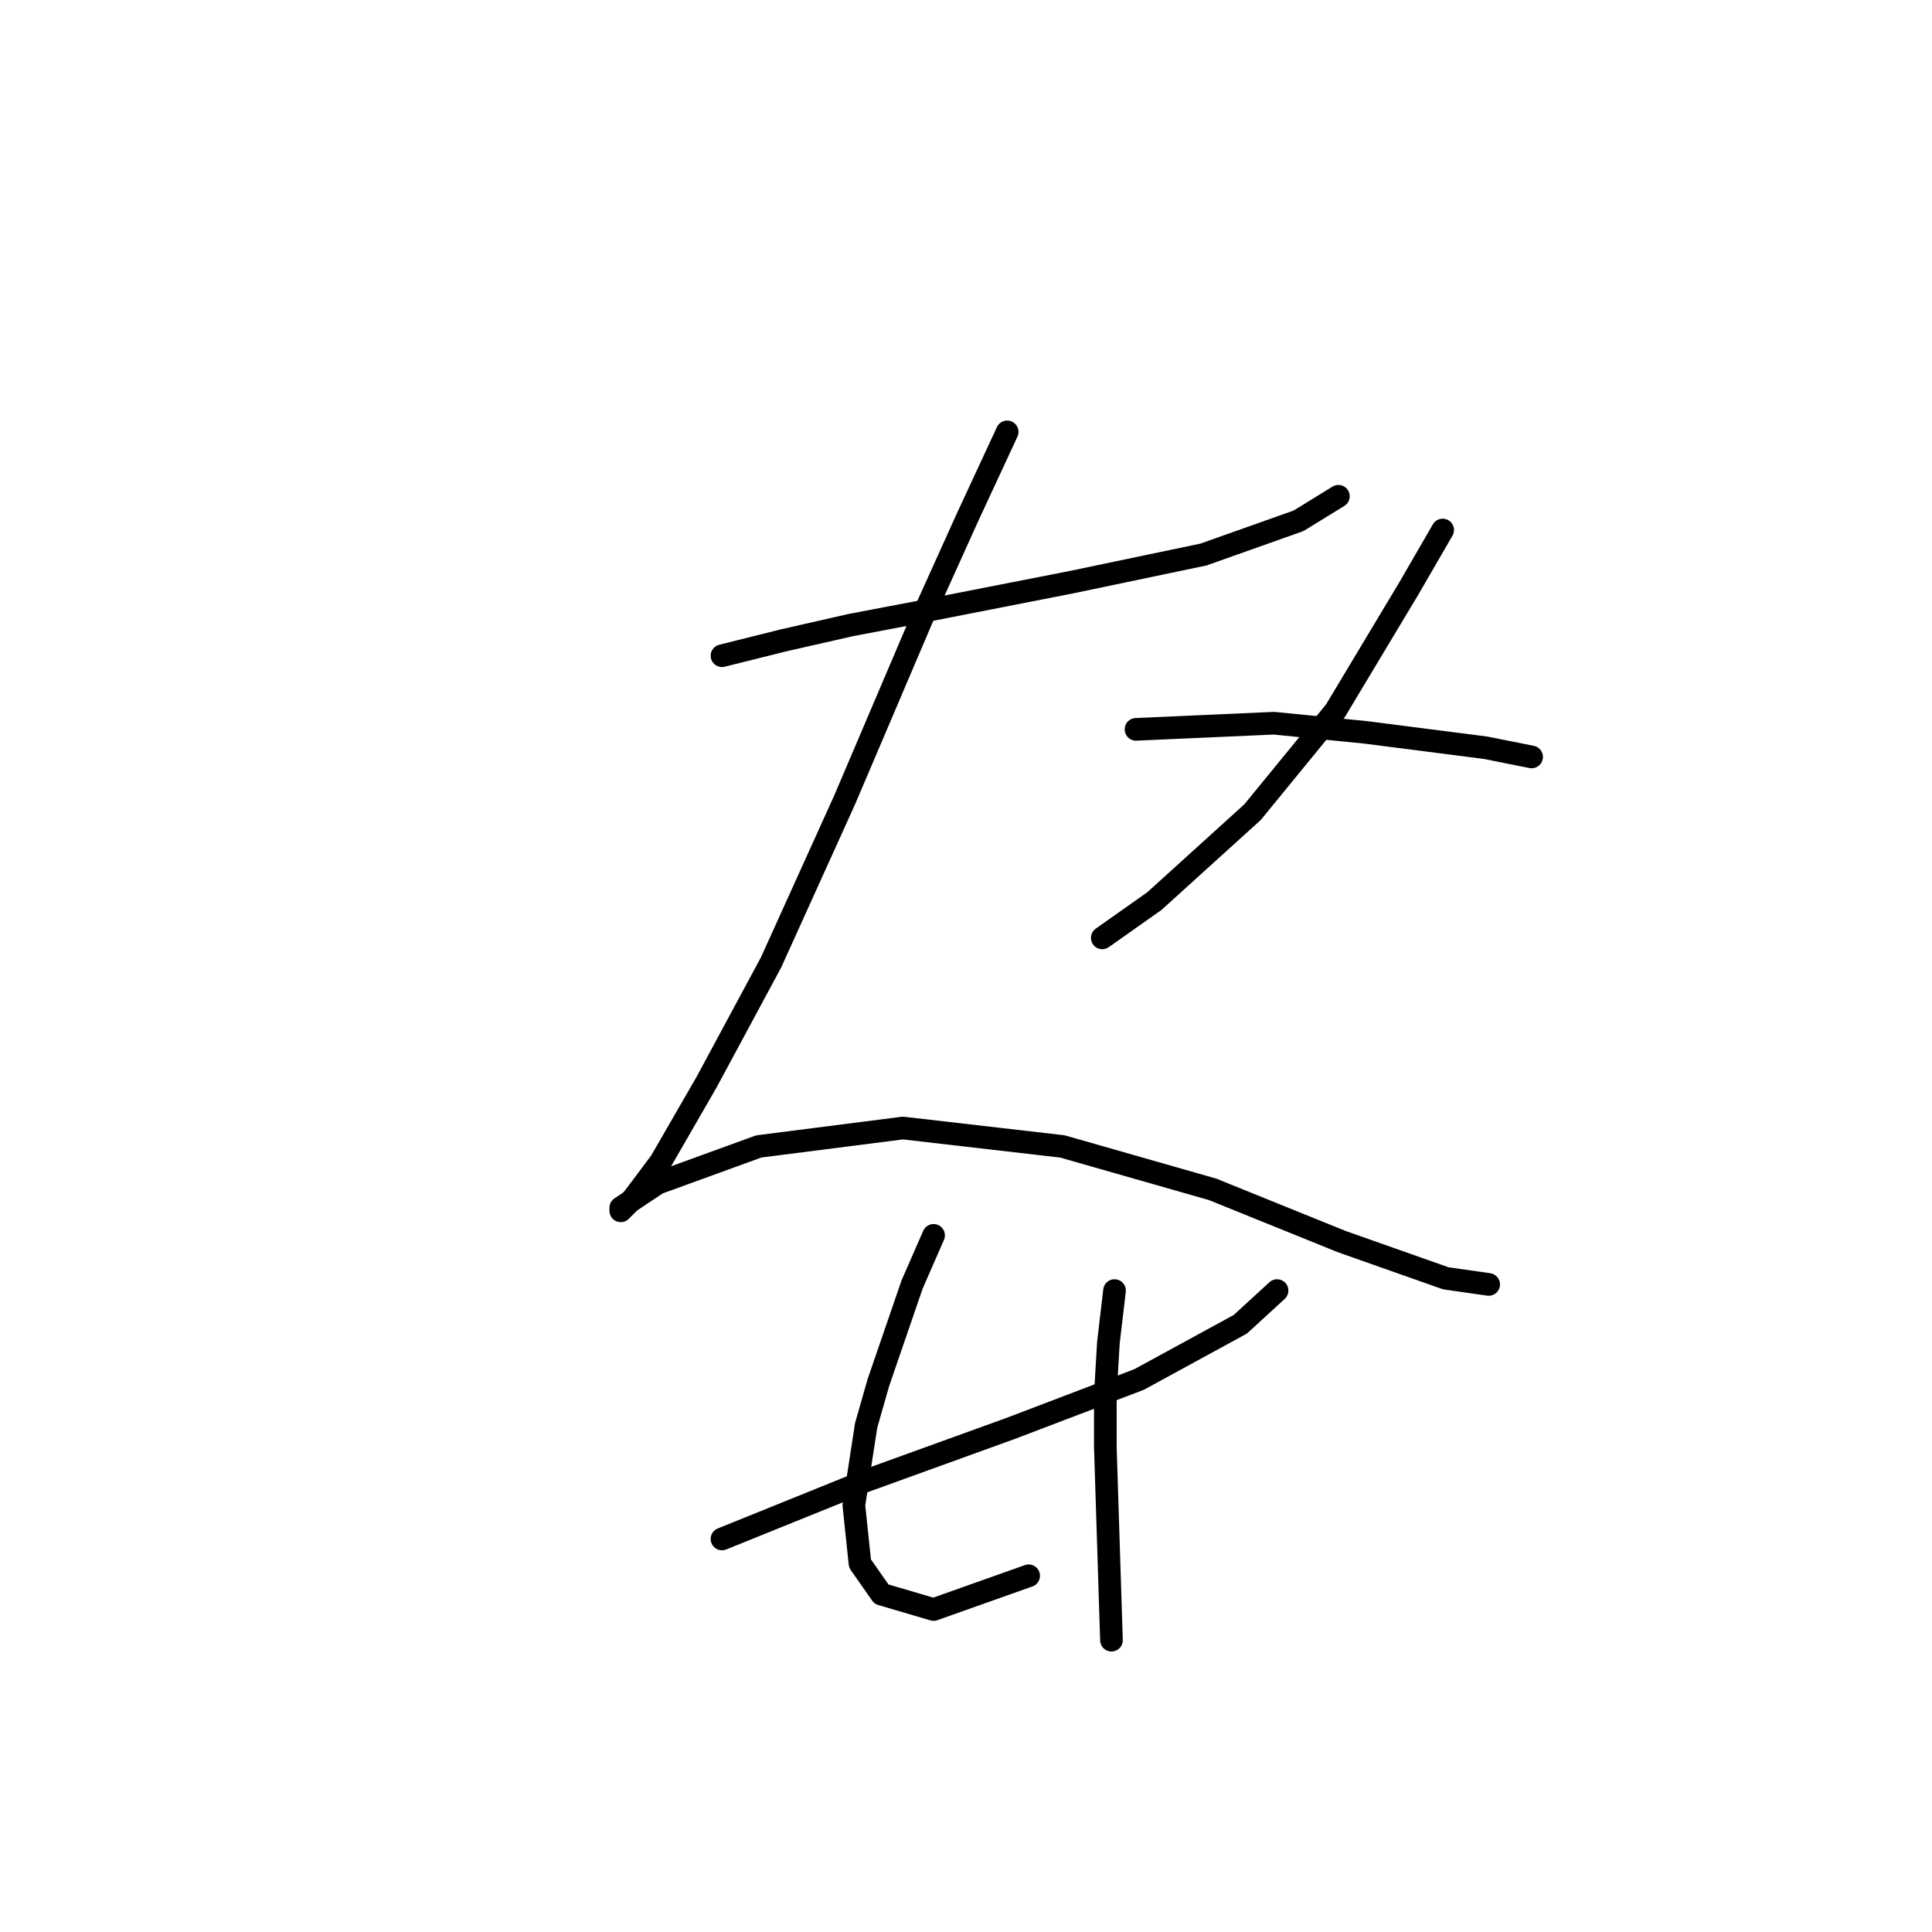 <?xml version="1.0" standalone="no"?>
    <svg width="256" height="256" xmlns="http://www.w3.org/2000/svg" version="1.1">
    <polyline stroke="black" stroke-width="3" stroke-linecap="round" fill="transparent" stroke-linejoin="round" points="95.666 86.889 103.794 84.857 112.734 82.825 121.267 81.2 141.992 77.136 159.466 73.479 172.063 69.009 177.346 65.758 177.346 65.758 " />
        <polyline stroke="black" stroke-width="3" stroke-linecap="round" fill="transparent" stroke-linejoin="round" points="133.458 57.224 128.175 68.603 122.486 81.2 111.921 105.988 102.168 127.526 93.634 143.374 87.539 153.939 83.882 158.816 82.256 160.441 82.256 160.035 87.133 156.784 100.543 151.908 119.642 149.469 140.773 151.908 160.685 157.597 177.752 164.505 191.569 169.381 197.258 170.194 197.258 170.194 " />
        <polyline stroke="black" stroke-width="3" stroke-linecap="round" fill="transparent" stroke-linejoin="round" points="191.162 70.228 186.692 77.949 176.939 94.204 165.968 107.614 152.964 119.398 146.056 124.275 146.056 124.275 " />
        <polyline stroke="black" stroke-width="3" stroke-linecap="round" fill="transparent" stroke-linejoin="round" points="150.526 96.642 168.812 95.829 181.003 97.048 196.851 99.08 202.947 100.299 202.947 100.299 " />
        <polyline stroke="black" stroke-width="3" stroke-linecap="round" fill="transparent" stroke-linejoin="round" points="95.666 203.922 114.765 196.201 133.865 189.293 150.932 182.791 164.342 175.477 169.218 171.007 169.218 171.007 " />
        <polyline stroke="black" stroke-width="3" stroke-linecap="round" fill="transparent" stroke-linejoin="round" points="123.705 163.692 120.861 170.194 116.391 183.198 114.765 188.887 113.14 199.452 113.953 207.173 116.797 211.237 123.705 213.269 136.303 208.799 136.303 208.799 " />
        <polyline stroke="black" stroke-width="3" stroke-linecap="round" fill="transparent" stroke-linejoin="round" points="147.681 171.007 146.868 177.915 146.462 184.823 146.462 191.731 147.275 217.332 147.275 217.332 " />
        </svg>